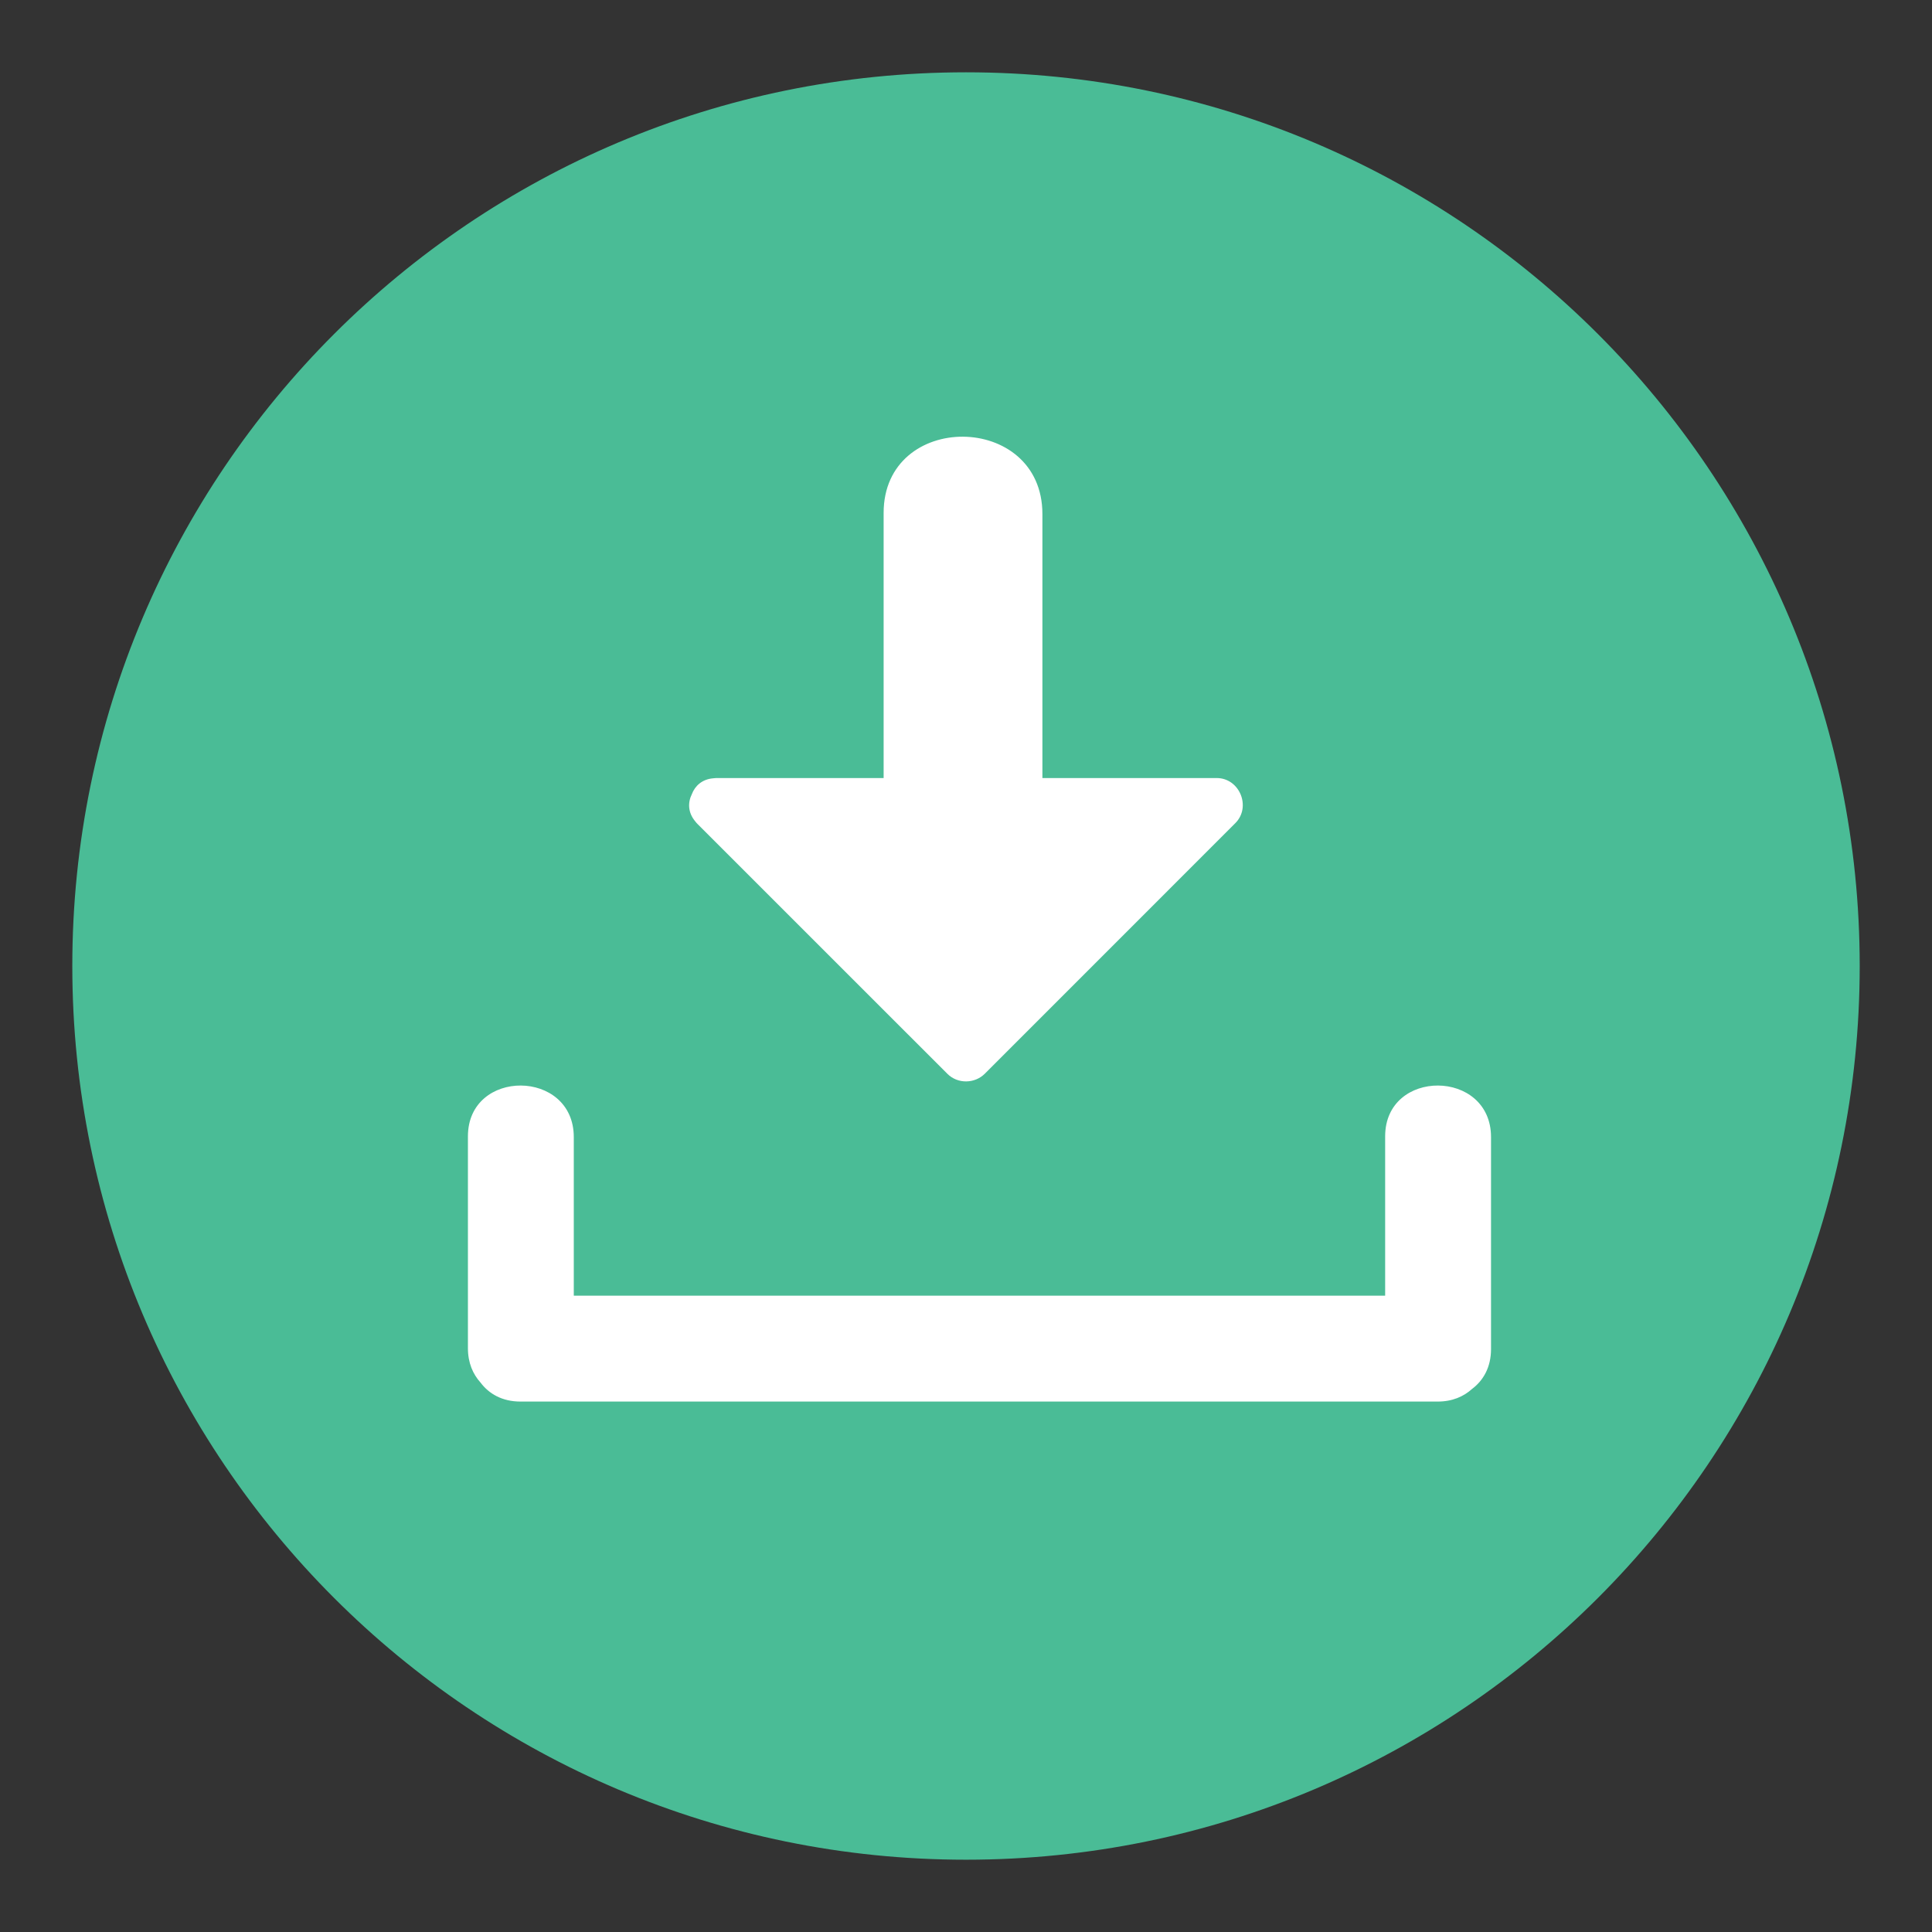 <?xml version="1.0" encoding="utf-8"?>
<!-- Generator: Adobe Illustrator 16.0.0, SVG Export Plug-In . SVG Version: 6.00 Build 0)  -->
<!DOCTYPE svg PUBLIC "-//W3C//DTD SVG 1.1//EN" "http://www.w3.org/Graphics/SVG/1.1/DTD/svg11.dtd">
<svg version="1.1" id="Layer_1" xmlns="http://www.w3.org/2000/svg" xmlns:xlink="http://www.w3.org/1999/xlink" x="0px" y="0px"
	 width="136.913px" height="136.914px" viewBox="0 0 136.913 136.914" enable-background="new 0 0 136.913 136.914"
	 xml:space="preserve">
<rect x="0" y="0" width="136.913" height="136.914" fill="#333333" stroke="none"/>
<g>
	<g>
		<g>
			<path fill="#4ABC96" d="M5.124,68.458c0-34.982,28.355-63.334,63.332-63.334c34.979,0,63.334,28.352,63.334,63.334
				c0,34.975-28.355,63.332-63.334,63.332C33.479,131.79,5.124,103.433,5.124,68.458z"/>
		</g>
	</g>
	<g>
		<path fill="#FFFFFF" d="M98.16,80.529c0,3.764,0,7.527,0,11.292c-19.166,0-38.333,0-57.498,0c0-3.746,0-7.492,0-11.238
			c0-4.843-7.502-4.886-7.502-0.054c0,5.005,0,10.01,0,15.016c0,1.034,0.354,1.836,0.893,2.432c0.596,0.794,1.53,1.346,2.831,1.346
			c21.667,0,43.334,0,65,0c1.034,0,1.836-0.354,2.432-0.893c0.795-0.596,1.347-1.531,1.347-2.832c0-5.005,0-10.01,0-15.016
			C105.662,75.74,98.16,75.697,98.16,80.529z"/>
		<path fill="#FFFFFF" d="M86.224,55.137c-4.118,0-8.235,0-12.353,0c0-6.236,0-12.472,0-18.707c0-7.265-11.252-7.329-11.252-0.081
			c0,6.263,0,12.525,0,18.788c-3.957,0-7.914,0-11.871,0c-0.073,0.001-0.145,0.008-0.216,0.019
			c-0.776,0.067-1.279,0.533-1.503,1.122c-0.291,0.584-0.284,1.297,0.229,1.915c0.058,0.08,0.123,0.153,0.194,0.222
			C55.35,64.309,61.245,70.205,67.141,76.1c0.726,0.725,1.933,0.706,2.652-0.014c5.917-5.918,11.833-11.836,17.75-17.754
			C88.688,57.187,87.846,55.137,86.224,55.137z"/>
	</g>
</g>
</svg>
